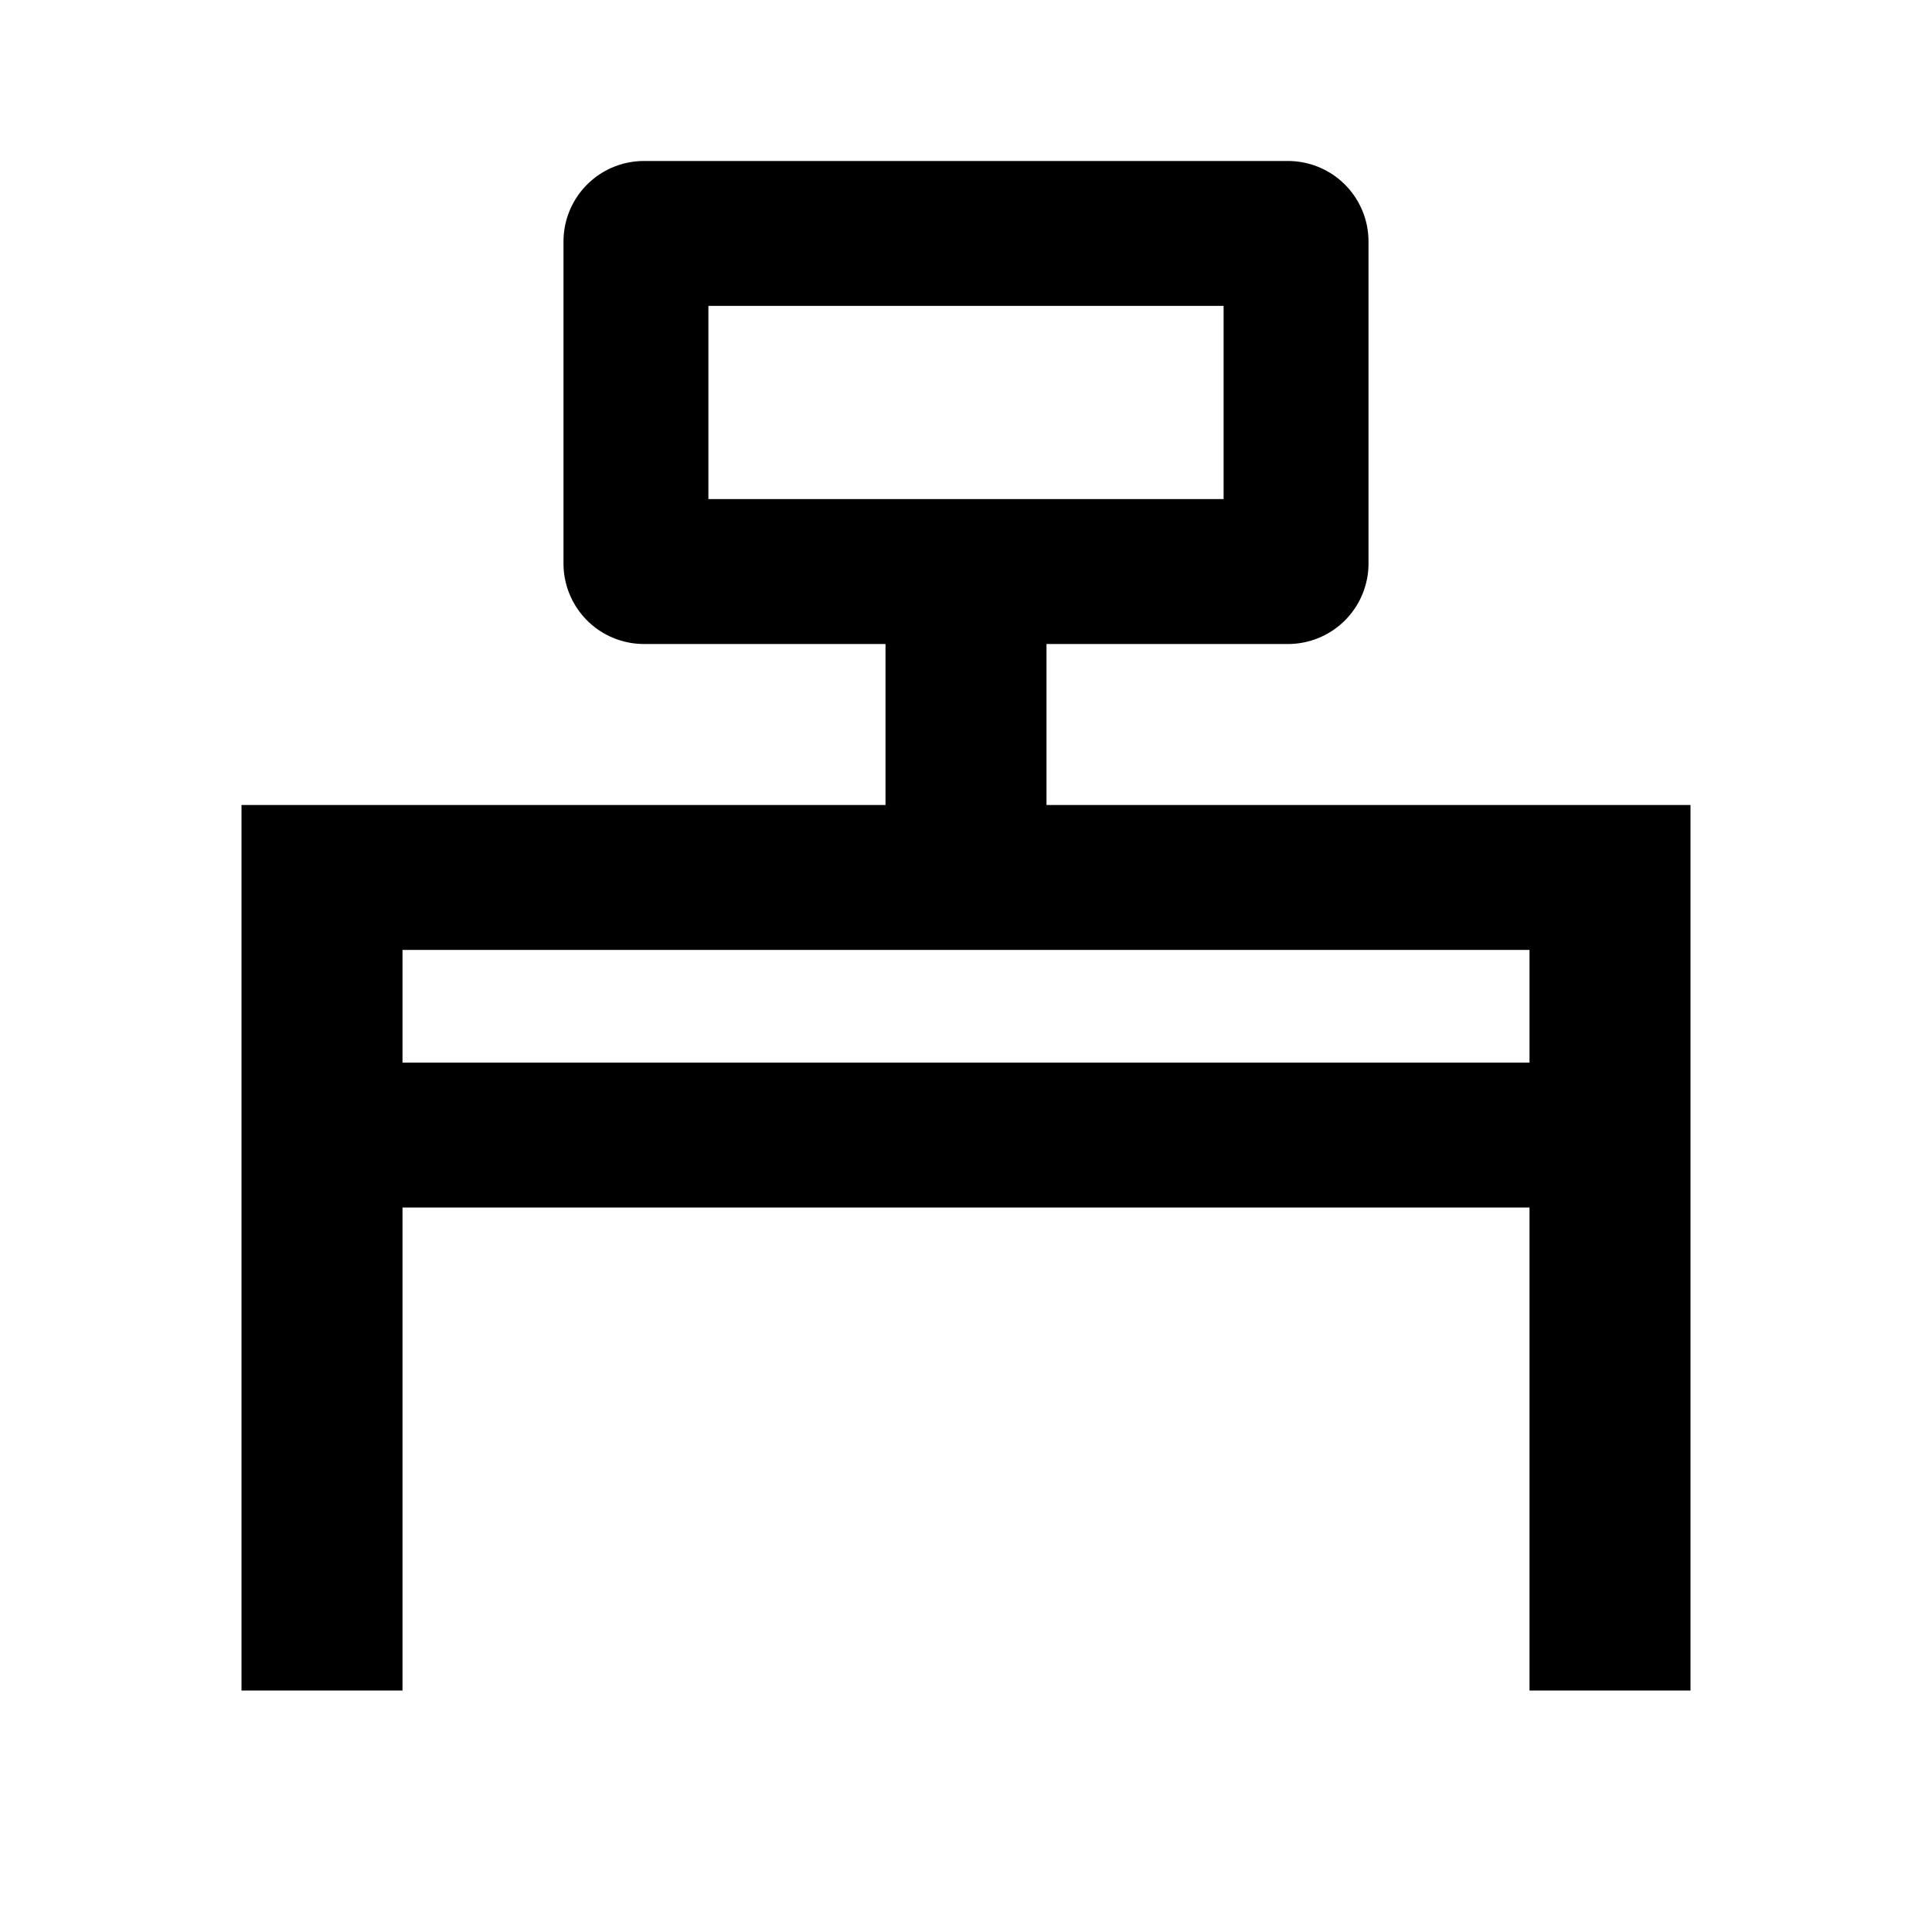 <svg id="Layer_1" data-name="Layer 1" xmlns="http://www.w3.org/2000/svg" viewBox="0 0 24 24"><title>iconoteka_computer_table_b_s</title><path d="M13,10V8h3a1,1,0,0,0,1-1V3a1,1,0,0,0-1-1H8A1,1,0,0,0,7,3V7A1,1,0,0,0,8,8h3v2H3V21H5V15H19v6h2V10ZM8.8,6.2V3.8h6.4V6.2ZM5,13.2V11.8H19v1.4Z"/></svg>